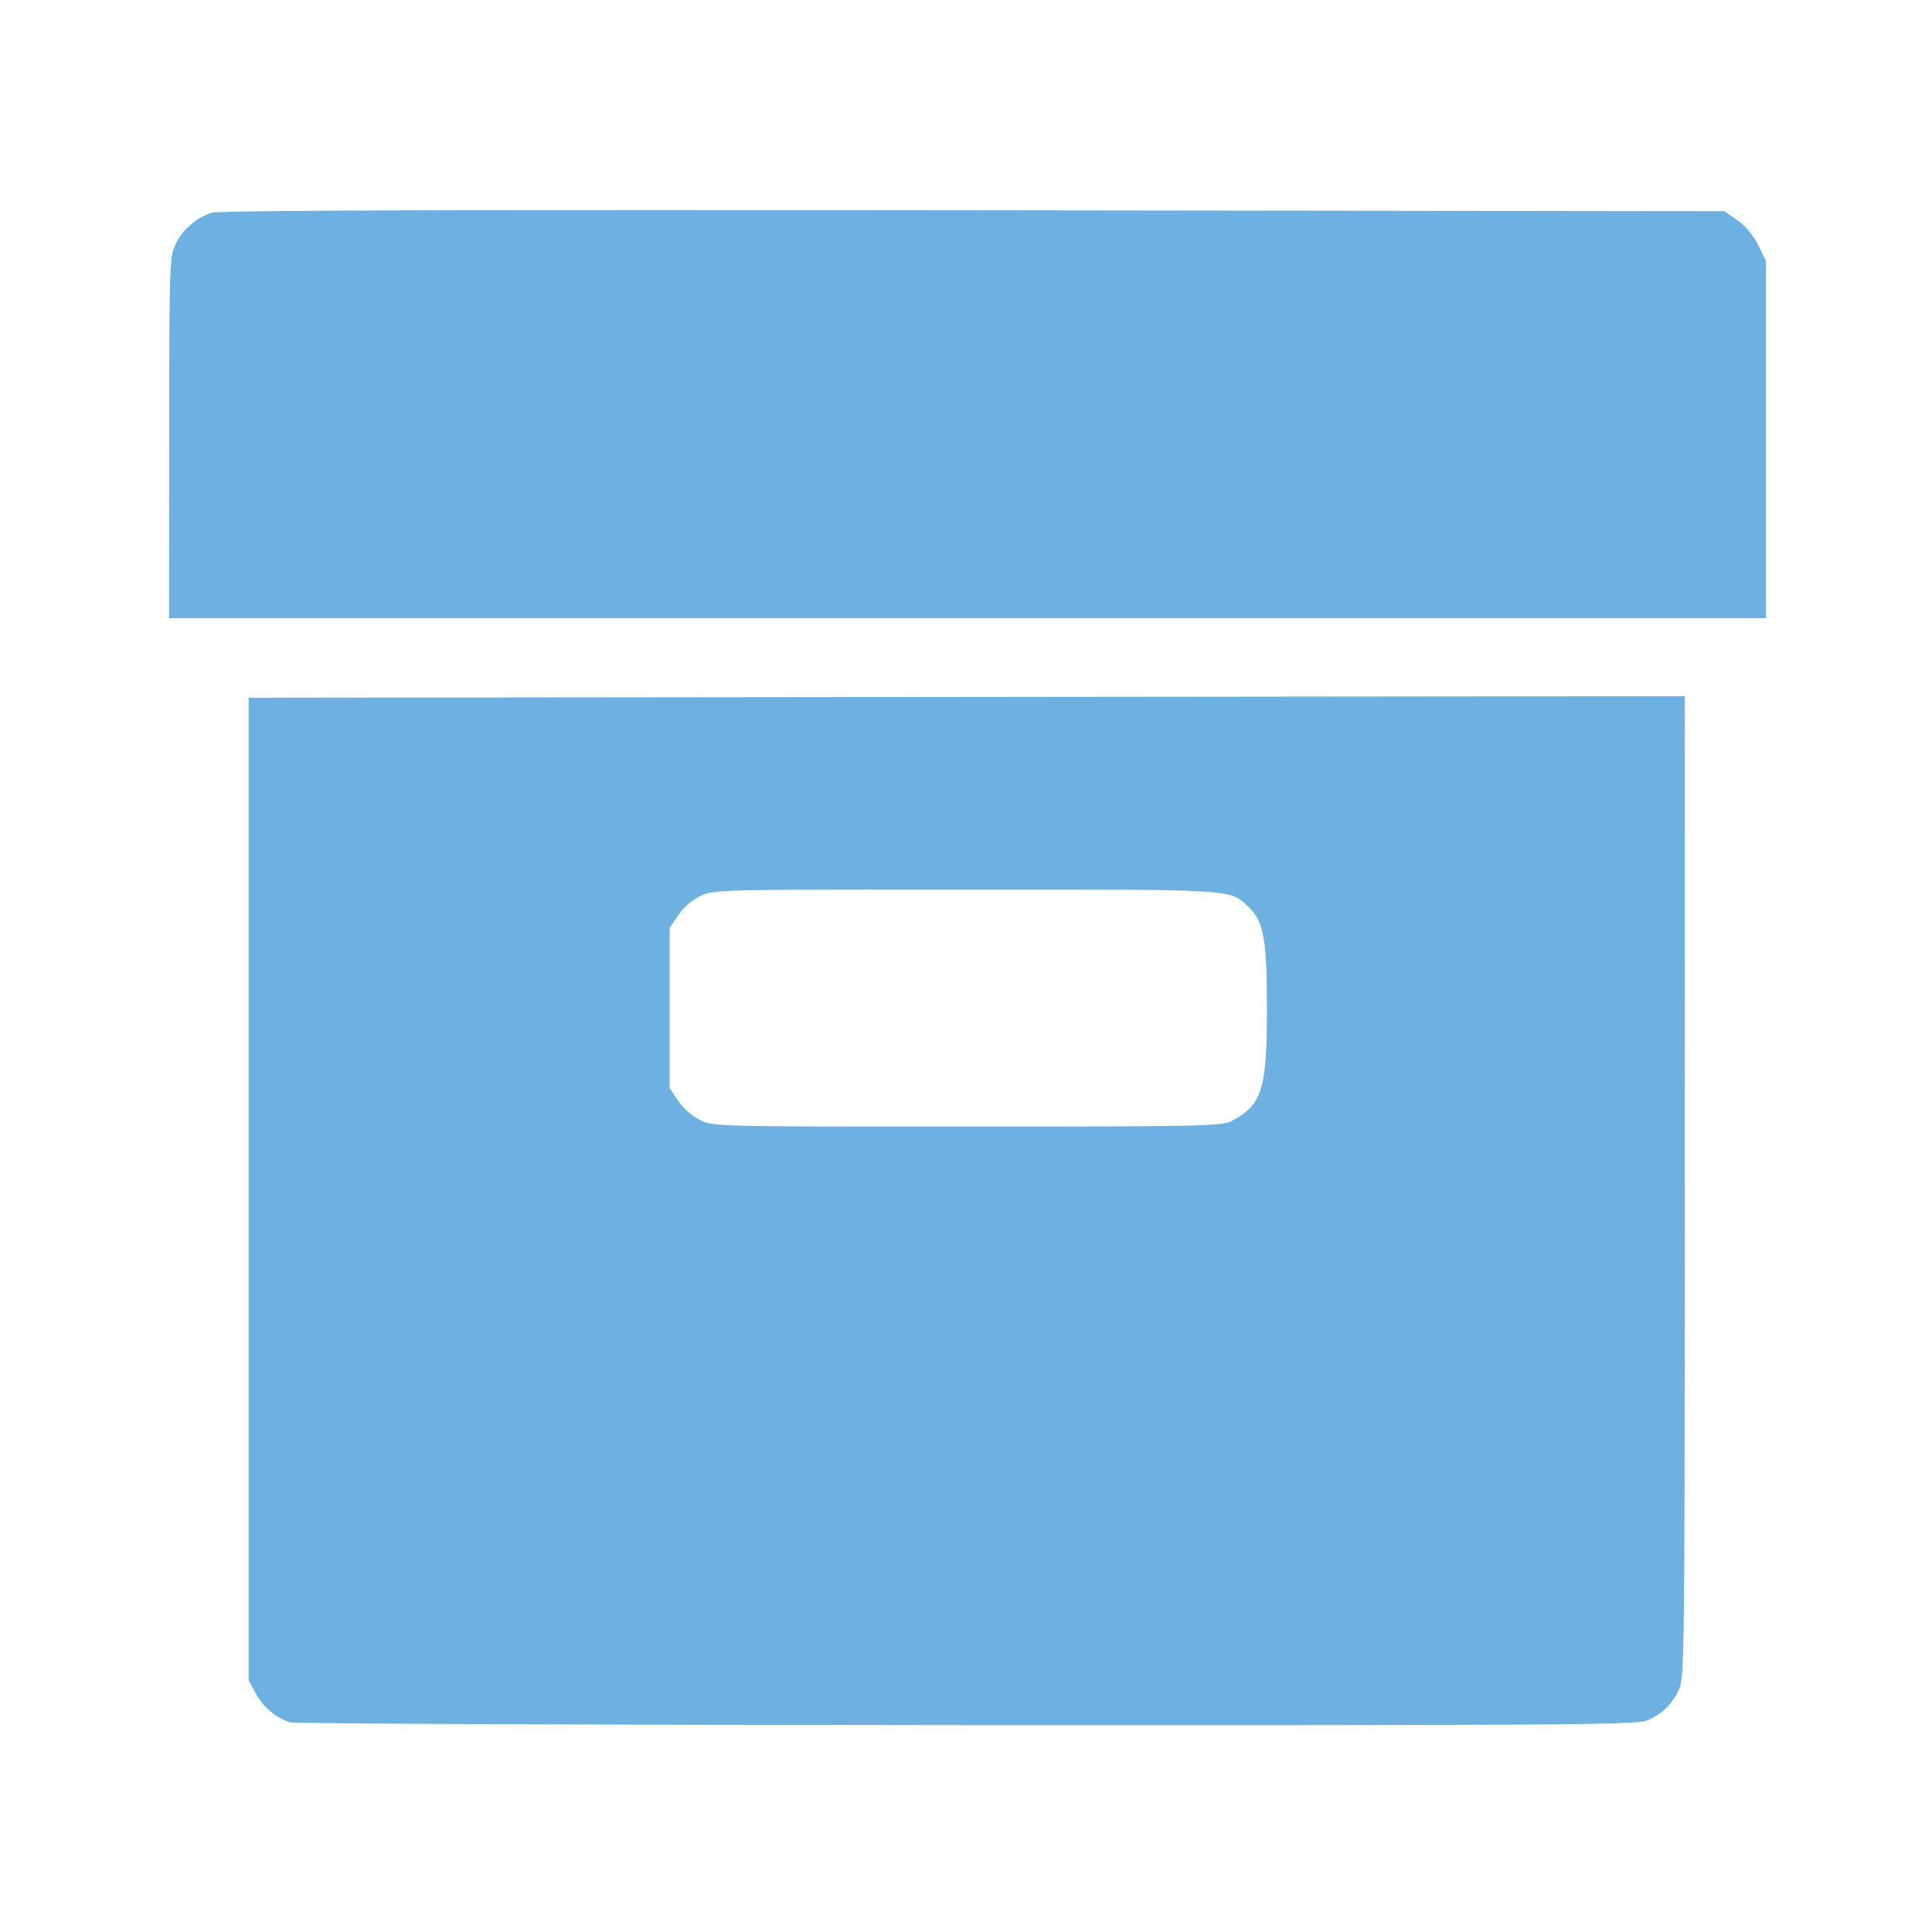 <?xml version="1.0" encoding="UTF-8" standalone="no"?>
<!-- Created with Inkscape (http://www.inkscape.org/) -->

<svg
   width="500"
   height="500"
   viewBox="0 0 132.292 132.292"
   version="1.1"
   id="svg5"
   inkscape:version="1.1.1 (3bf5ae0d25, 2021-09-20)"
   sodipodi:docname="group.svg"
   inkscape:export-filename="D:\SCRIPT\wizard_2\softwares\icons\compositing.png"
   inkscape:export-xdpi="11.52"
   inkscape:export-ydpi="11.52"
   xmlns:inkscape="http://www.inkscape.org/namespaces/inkscape"
   xmlns:sodipodi="http://sodipodi.sourceforge.net/DTD/sodipodi-0.dtd"
   xmlns="http://www.w3.org/2000/svg"
   xmlns:svg="http://www.w3.org/2000/svg">
  <sodipodi:namedview
     id="namedview7"
     pagecolor="#505050"
     bordercolor="#eeeeee"
     borderopacity="1"
     inkscape:pageshadow="0"
     inkscape:pageopacity="0"
     inkscape:pagecheckerboard="0"
     inkscape:document-units="mm"
     showgrid="false"
     units="px"
     inkscape:zoom="1"
     inkscape:cx="181.5"
     inkscape:cy="204.5"
     inkscape:window-width="1920"
     inkscape:window-height="1121"
     inkscape:window-x="-7"
     inkscape:window-y="-7"
     inkscape:window-maximized="1"
     inkscape:current-layer="svg5" />
  <defs
     id="defs2" />
  <path
     id="path2343"
     style="fill:#6db1e2;fill-opacity:1;stroke-width:0.806"
     d="m 163.811,54.277 c -74.014,0.011 -107.428,0.229 -109,0.684 -4.021,1.162 -7.809,4.49 -9.604,8.441 -1.38,3.038 -1.479,6.389 -1.496,49.799 l -0.02,46.539 H 250 456.309 V 113.561 67.379 l -2.043,-4.096 c -1.276,-2.56 -3.289,-4.963 -5.369,-6.404 l -3.33,-2.307 -193.885,-0.238 c -34.018,-0.042 -63.2,-0.06 -87.871,-0.057 z m 271.545,125.607 -185.557,0.203 -185.557,0.203 v 126.928 126.928 l 1.795,3.355 c 1.905,3.562 5.321,6.449 8.916,7.533 1.201,0.362 79.891,0.688 174.869,0.727 154.147,0.062 173.009,-0.064 175.674,-1.178 3.982,-1.664 6.533,-4.12 8.334,-8.021 1.426,-3.09 1.491,-8.466 1.506,-129.951 z m -185.881,49.969 c 71.058,0 68.24,-0.18 73.275,4.643 3.782,3.622 4.615,8.314 4.615,25.98 0,21.255 -1.272,25.208 -9.43,29.322 -2.311,1.165 -9.401,1.301 -68.098,1.301 -65.364,-6.4e-4 -65.525,-0.005 -69.008,-1.729 -2.044,-1.012 -4.384,-3.074 -5.643,-4.977 l -2.15,-3.25 v -20.668 -20.668 l 2.164,-3.268 c 1.303,-1.969 3.566,-3.949 5.693,-4.979 3.509,-1.699 3.94,-1.709 68.58,-1.709 z"
     transform="scale(0.265)"
     inkscape:label="group" />
</svg>

